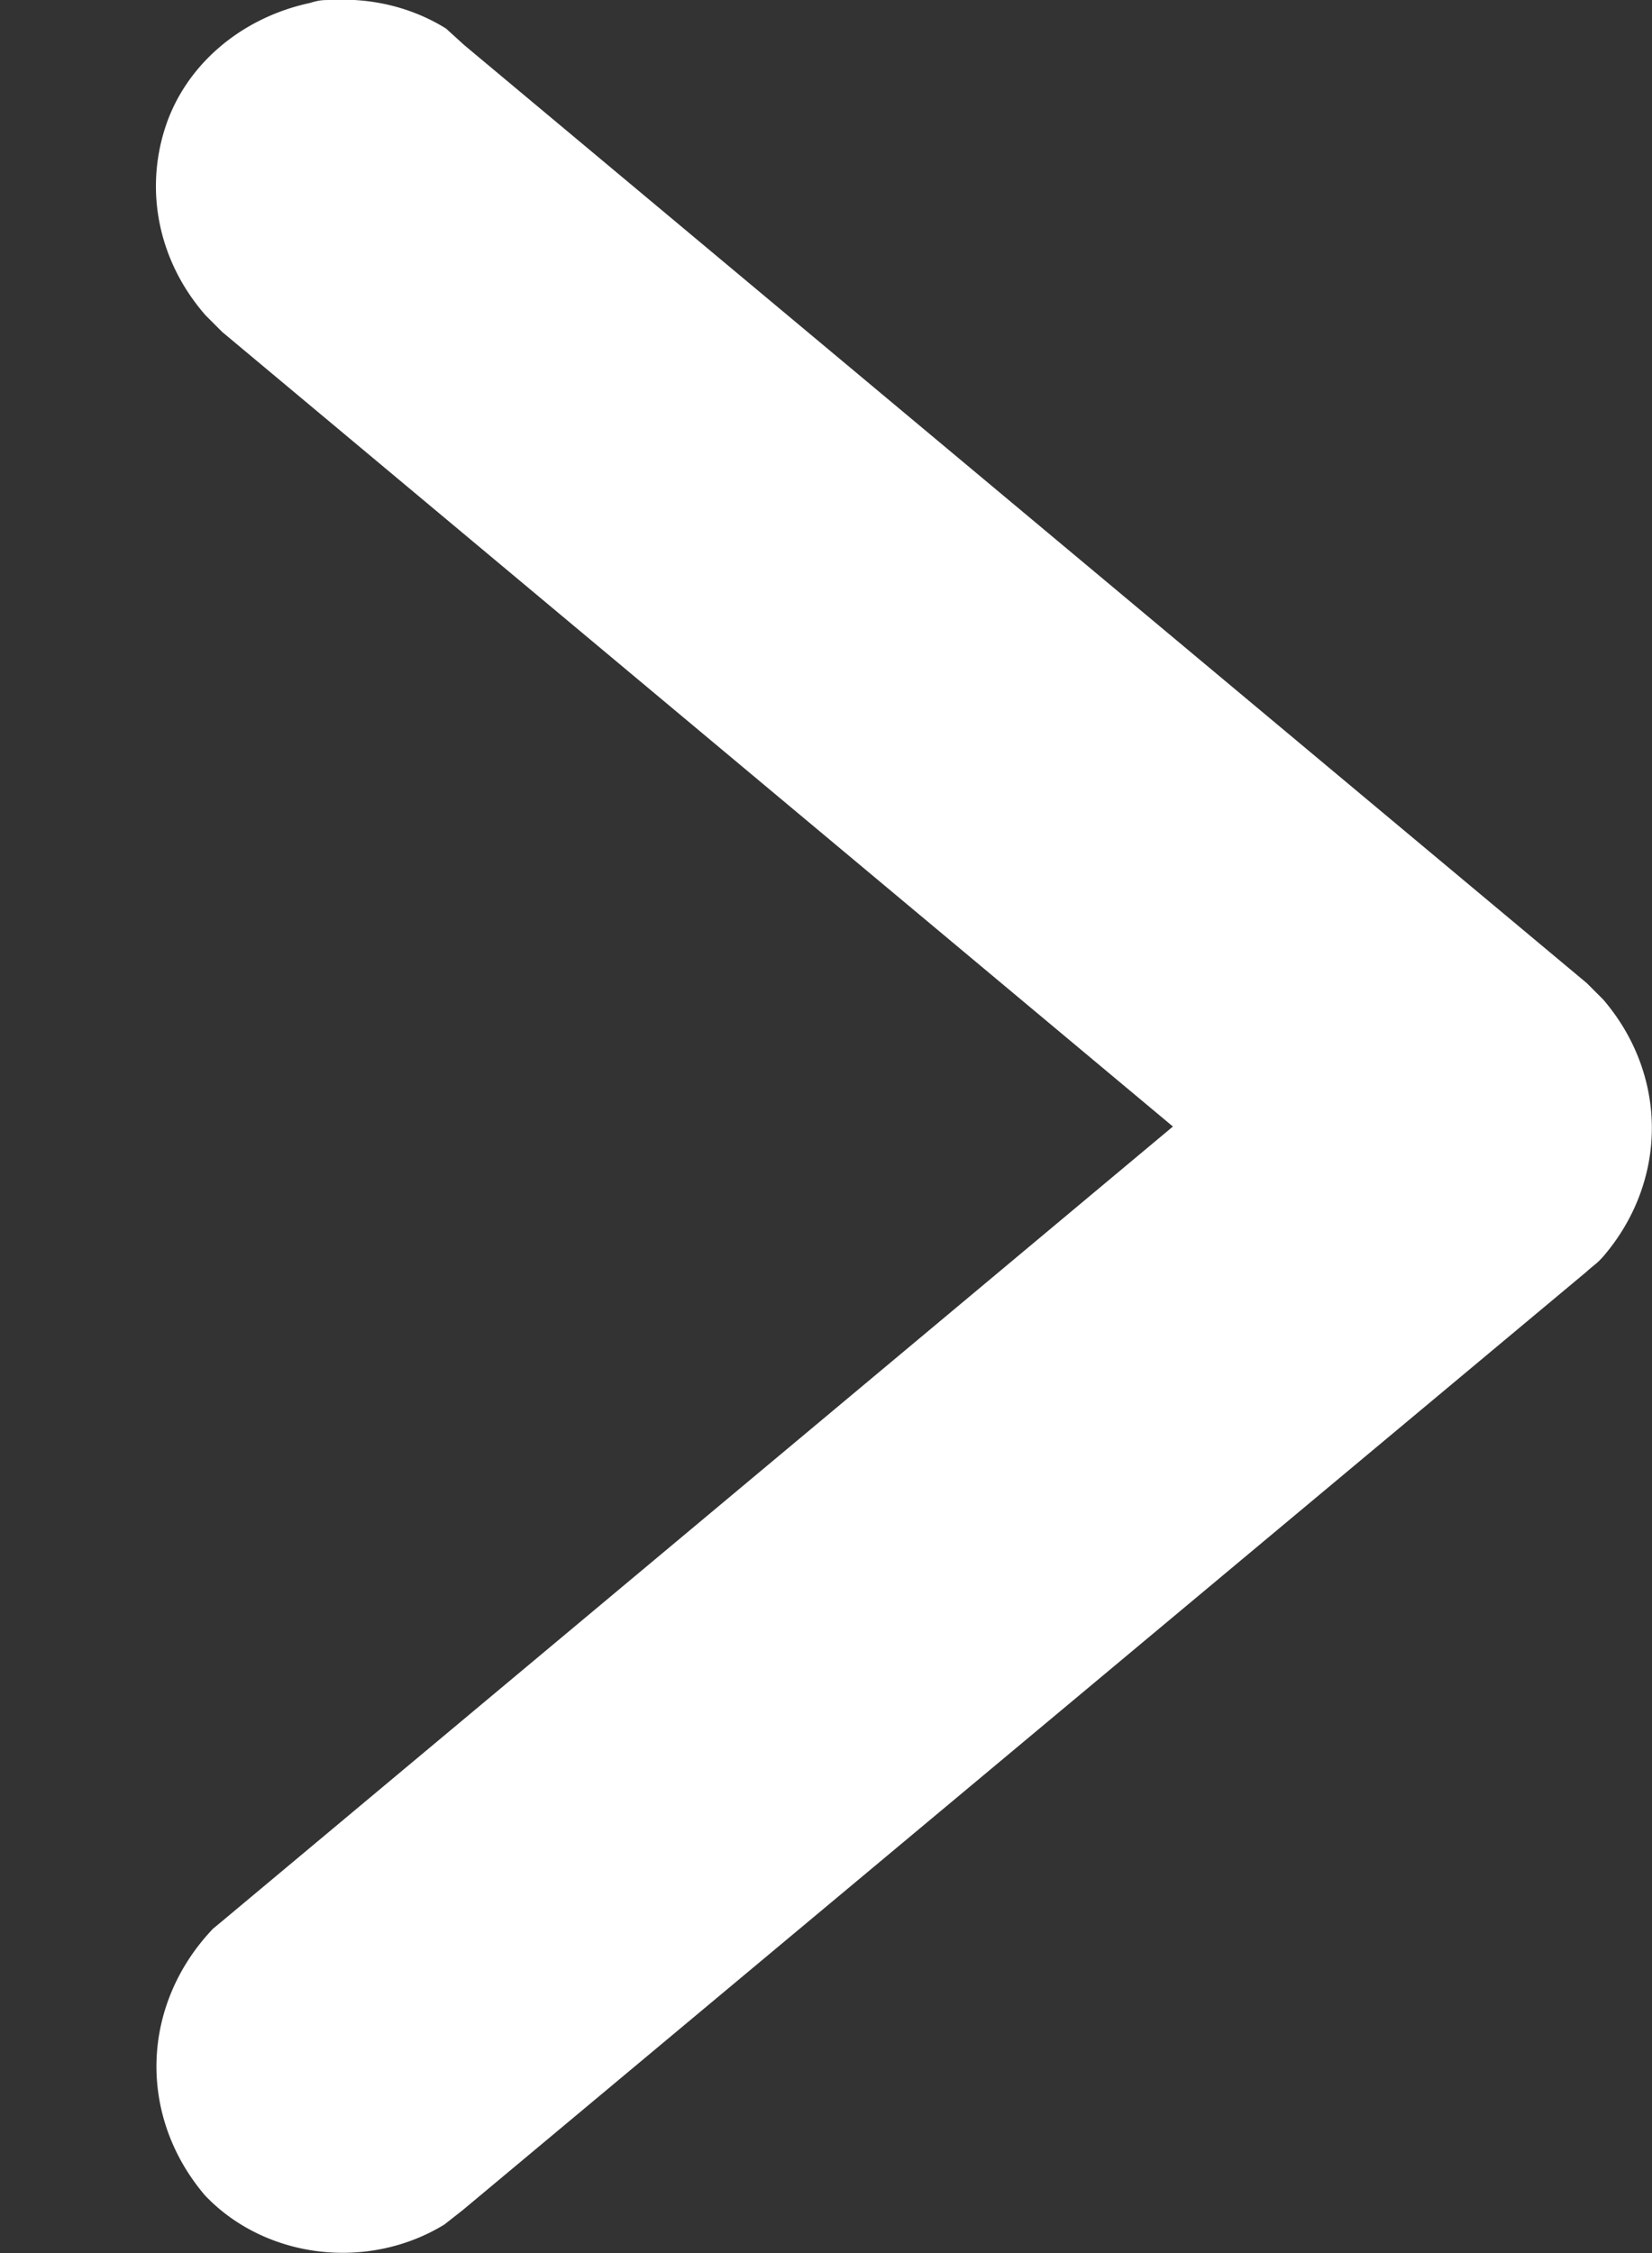 <svg viewBox="0 0 220 300" xmlns="http://www.w3.org/2000/svg" fill-rule="evenodd" clip-rule="evenodd" stroke-linejoin="round" stroke-miterlimit="1.414"><rect x="0" y="0" width="220" height="300" fill="#333333" stroke="none"/><g transform="scale(110 100)"><path fill="none" d="M0 0h2v3H0z"/><clipPath id="a"><path d="M0 0h2v3H0z"/></clipPath><g clip-path="url(#a)"><path d="M.403 0C.39 0 .387 0 .375.004A.24.24 0 0 0 .2.17a.276.276 0 0 0 .049.25l.02.022L1.42 1.5.269 2.558l-.011.01a.28.28 0 0 0-.01.355.22.22 0 0 0 .29.039l.022-.019 1.36-1.249c.01-.01.013-.011.021-.021a.278.278 0 0 0 0-.342l-.02-.022L.562.06.54.038A.22.22 0 0 0 .403 0z" fill="#fff" fill-rule="nonzero"/></g></g></svg>
